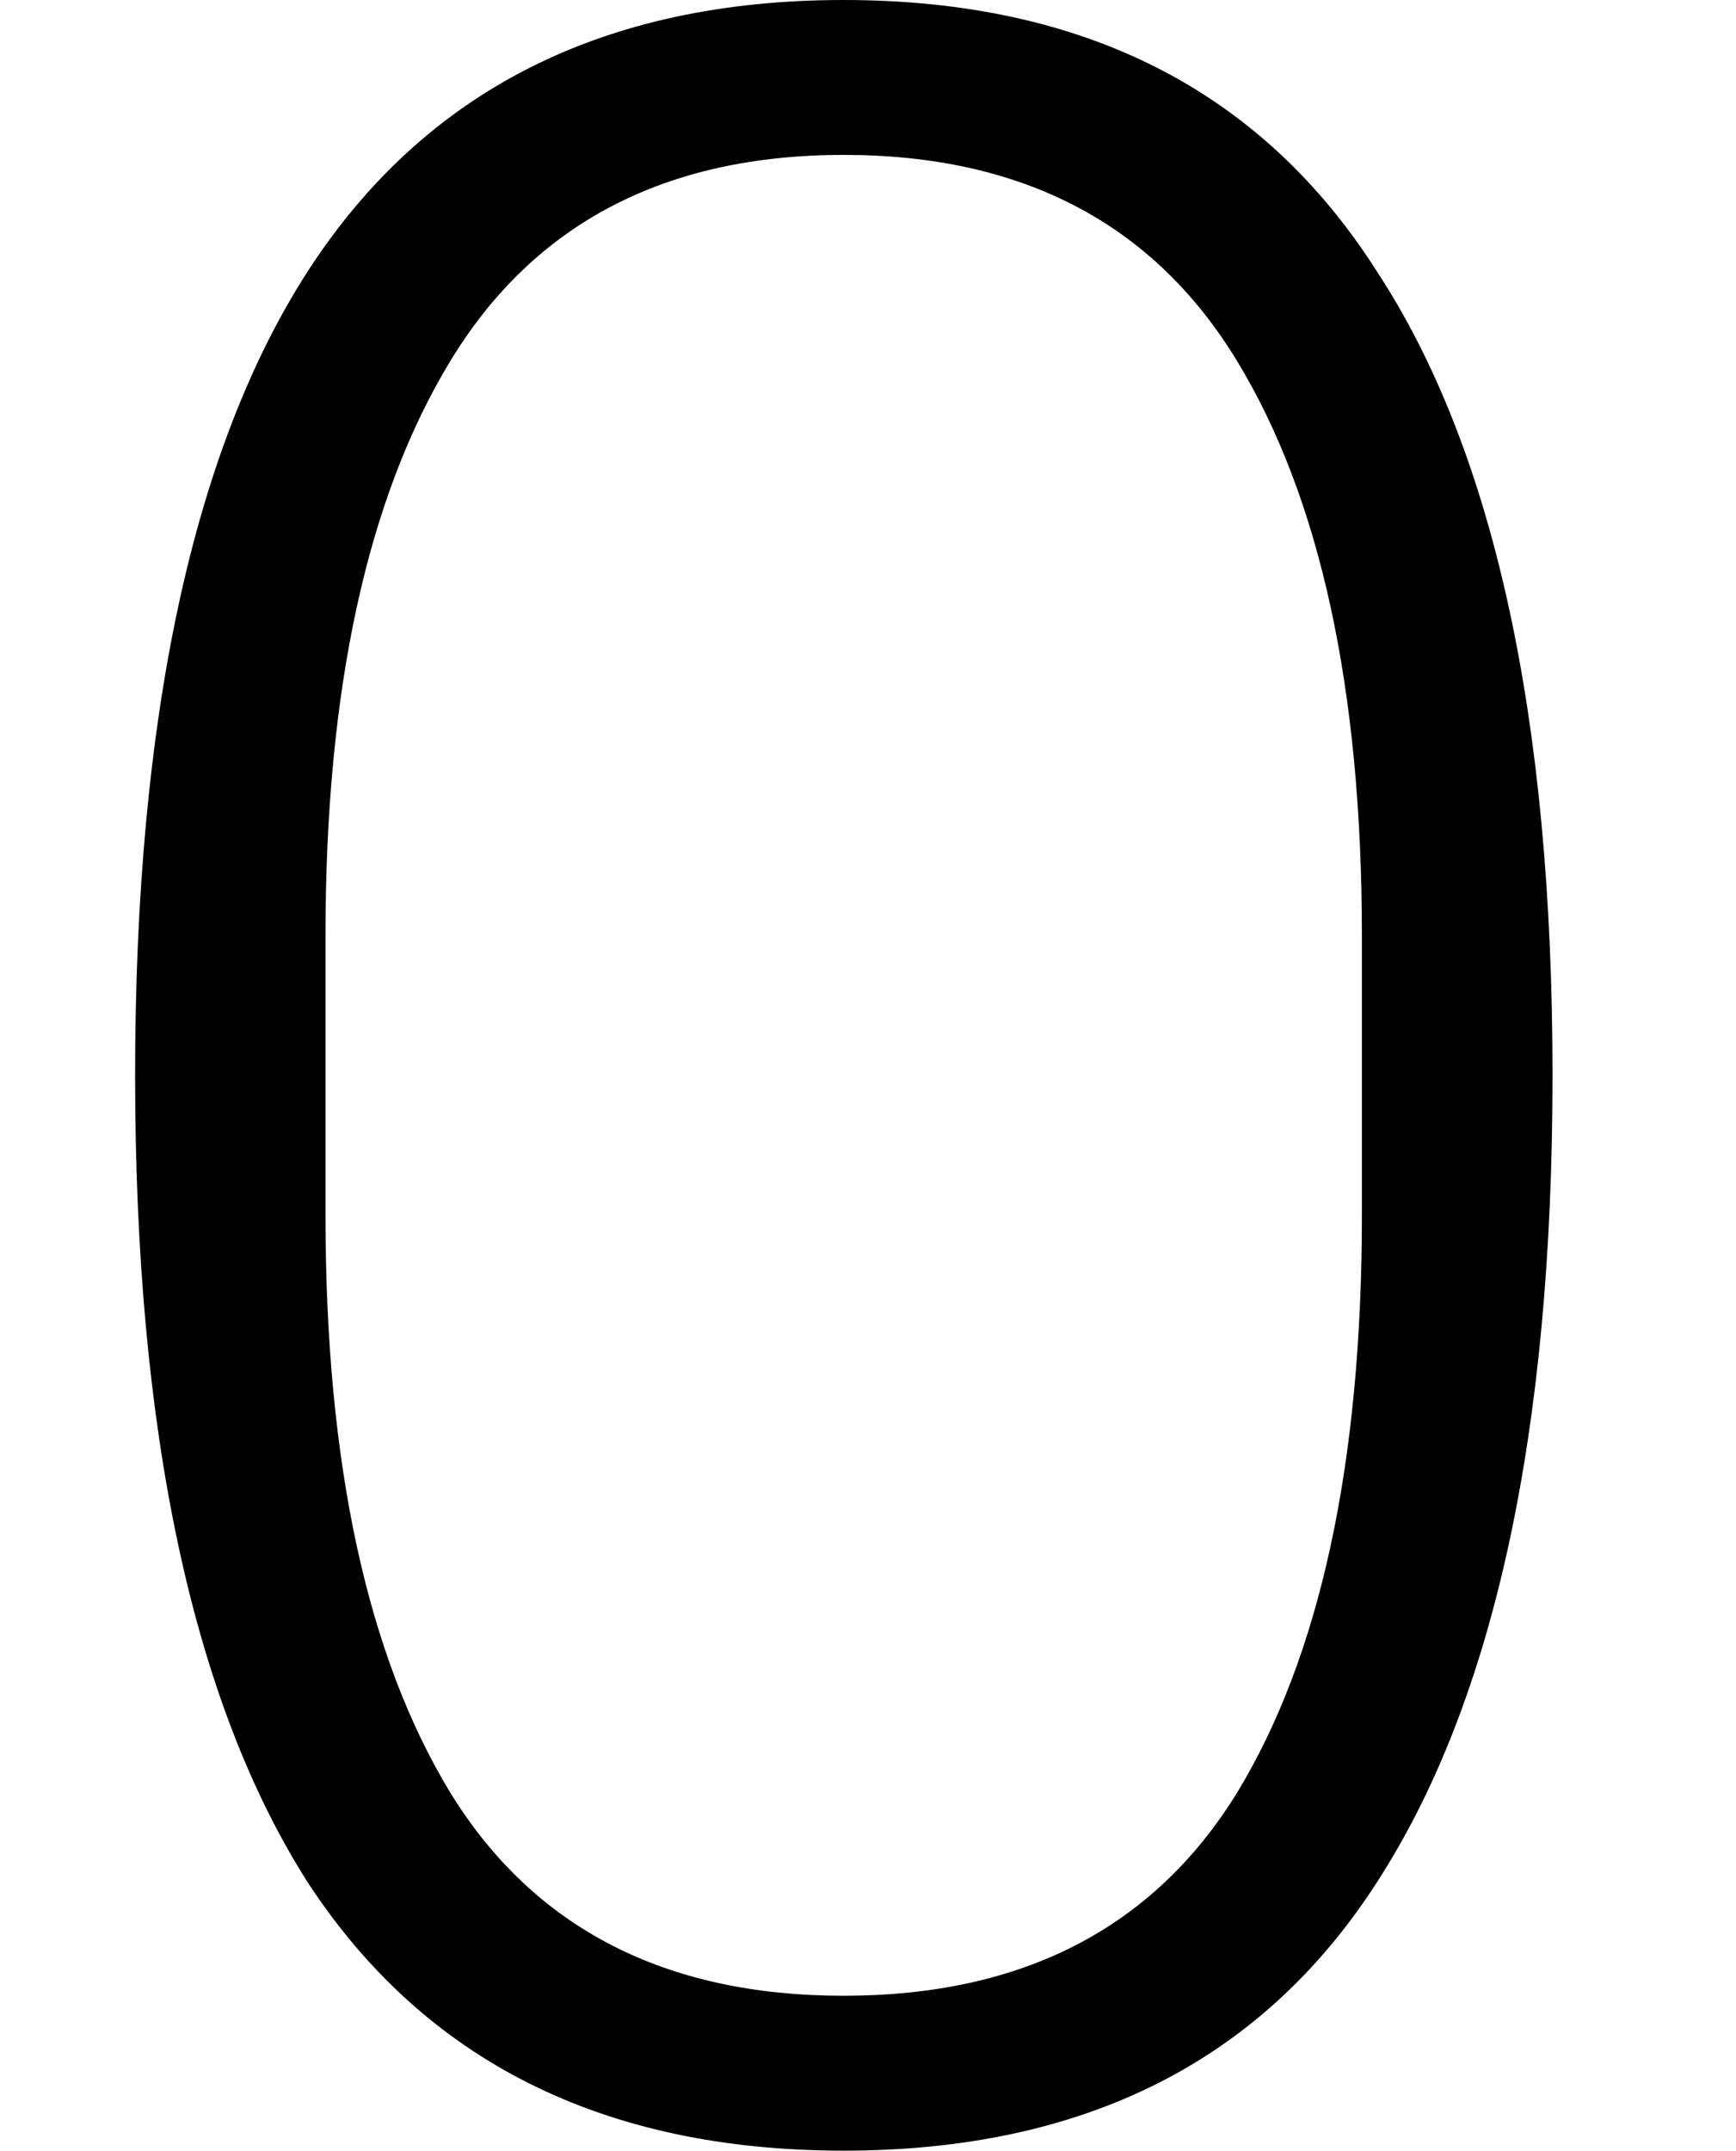 <?xml version="1.0" encoding="UTF-8"?><svg id="Layer_1" xmlns="http://www.w3.org/2000/svg" viewBox="0 0 67.84 84"><path d="m32.97,84c-9.38,0-16.37-3.49-20.94-10.47-4.5-7.06-6.75-17.57-6.75-31.53s2.25-24.43,6.75-31.41C16.6,3.53,23.59,0,32.97,0s16.33,3.53,20.83,10.59c4.58,6.98,6.87,17.45,6.87,31.41s-2.29,24.47-6.87,31.53c-4.5,6.98-11.44,10.47-20.83,10.47Zm0-6.05c6.98,0,12.1-2.64,15.36-7.91,3.26-5.35,4.89-12.88,4.89-22.57v-10.94c0-9.62-1.63-17.1-4.89-22.45-3.26-5.35-8.38-8.03-15.36-8.03s-12.1,2.68-15.36,8.03c-3.26,5.35-4.89,12.84-4.89,22.45v10.94c0,9.7,1.63,17.22,4.89,22.57,3.26,5.27,8.38,7.91,15.36,7.91Z"/></svg>